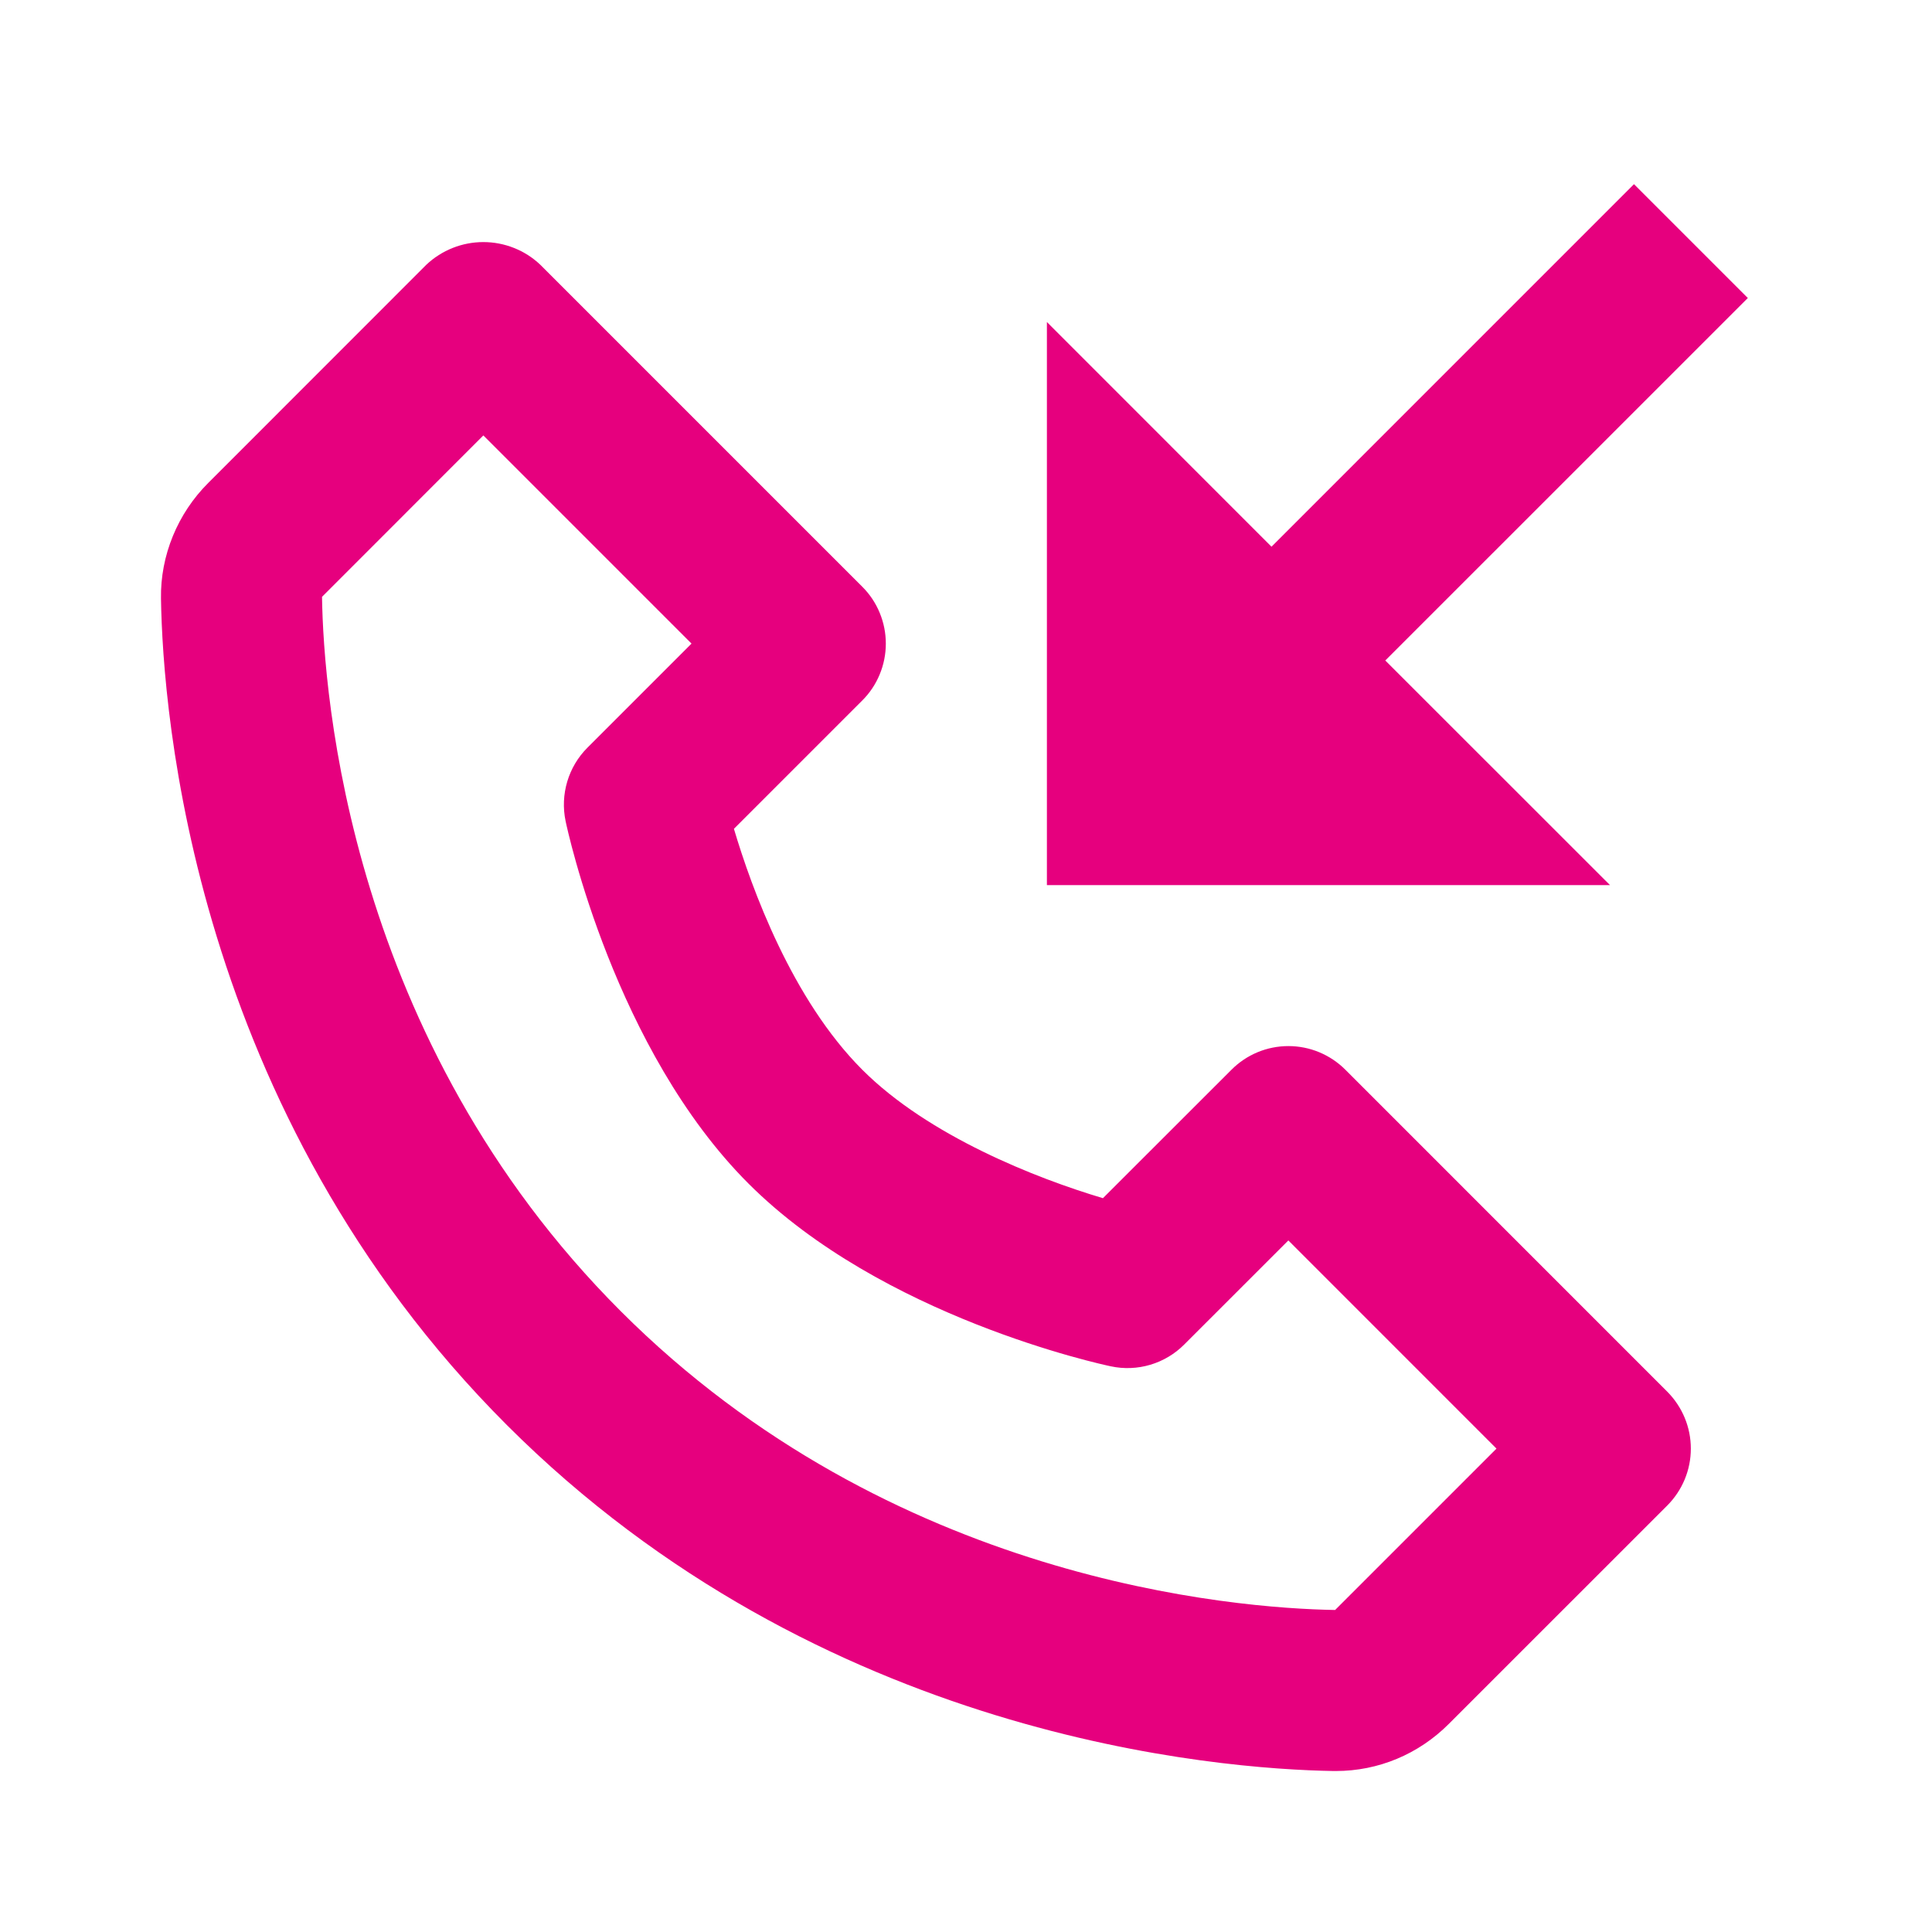 <svg width="40" height="40" viewBox="0 0 40 40" fill="none" xmlns="http://www.w3.org/2000/svg">
<path d="M27.854 22.147C27.699 21.992 27.515 21.869 27.313 21.785C27.111 21.701 26.894 21.658 26.675 21.658C26.456 21.658 26.239 21.701 26.037 21.785C25.835 21.869 25.651 21.992 25.497 22.147L22.835 24.807C21.462 24.398 19.225 23.522 17.852 22.147C16.395 20.69 15.562 18.392 15.195 17.16L17.852 14.503C18.007 14.349 18.13 14.165 18.213 13.963C18.297 13.761 18.34 13.544 18.34 13.325C18.34 13.106 18.297 12.889 18.213 12.687C18.13 12.485 18.007 12.301 17.852 12.147L11.185 5.48C10.867 5.179 10.445 5.012 10.007 5.012C9.569 5.012 9.147 5.179 8.828 5.48L4.313 9.997C3.677 10.63 3.318 11.503 3.333 12.392C3.37 14.763 3.993 23.003 10.495 29.505C16.992 36 25.237 36.628 27.61 36.667H27.657C28.537 36.667 29.369 36.32 29.998 35.69L34.519 31.17C34.673 31.015 34.796 30.832 34.88 30.63C34.964 30.427 35.007 30.211 35.007 29.992C35.007 29.773 34.964 29.556 34.88 29.354C34.796 29.152 34.673 28.968 34.519 28.813L27.854 22.147ZM27.642 33.333C25.562 33.298 18.445 32.74 12.852 27.147C7.238 21.533 6.698 14.393 6.667 12.357L10.007 9.015L14.317 13.325L12.162 15.48C11.765 15.877 11.595 16.45 11.71 17C11.75 17.192 12.729 21.737 15.495 24.503C18.262 27.27 22.807 28.248 22.998 28.288C23.269 28.346 23.55 28.335 23.816 28.256C24.081 28.177 24.323 28.033 24.518 27.837L26.674 25.682L30.983 29.992L27.642 33.333Z" fill="#E6007E"/>
<path d="M26.325 11.319L21.675 6.667V18.325H33.333L28.681 13.675L36.187 6.17L33.83 3.813L26.325 11.319Z" fill="#E6007E"/>
</svg>
